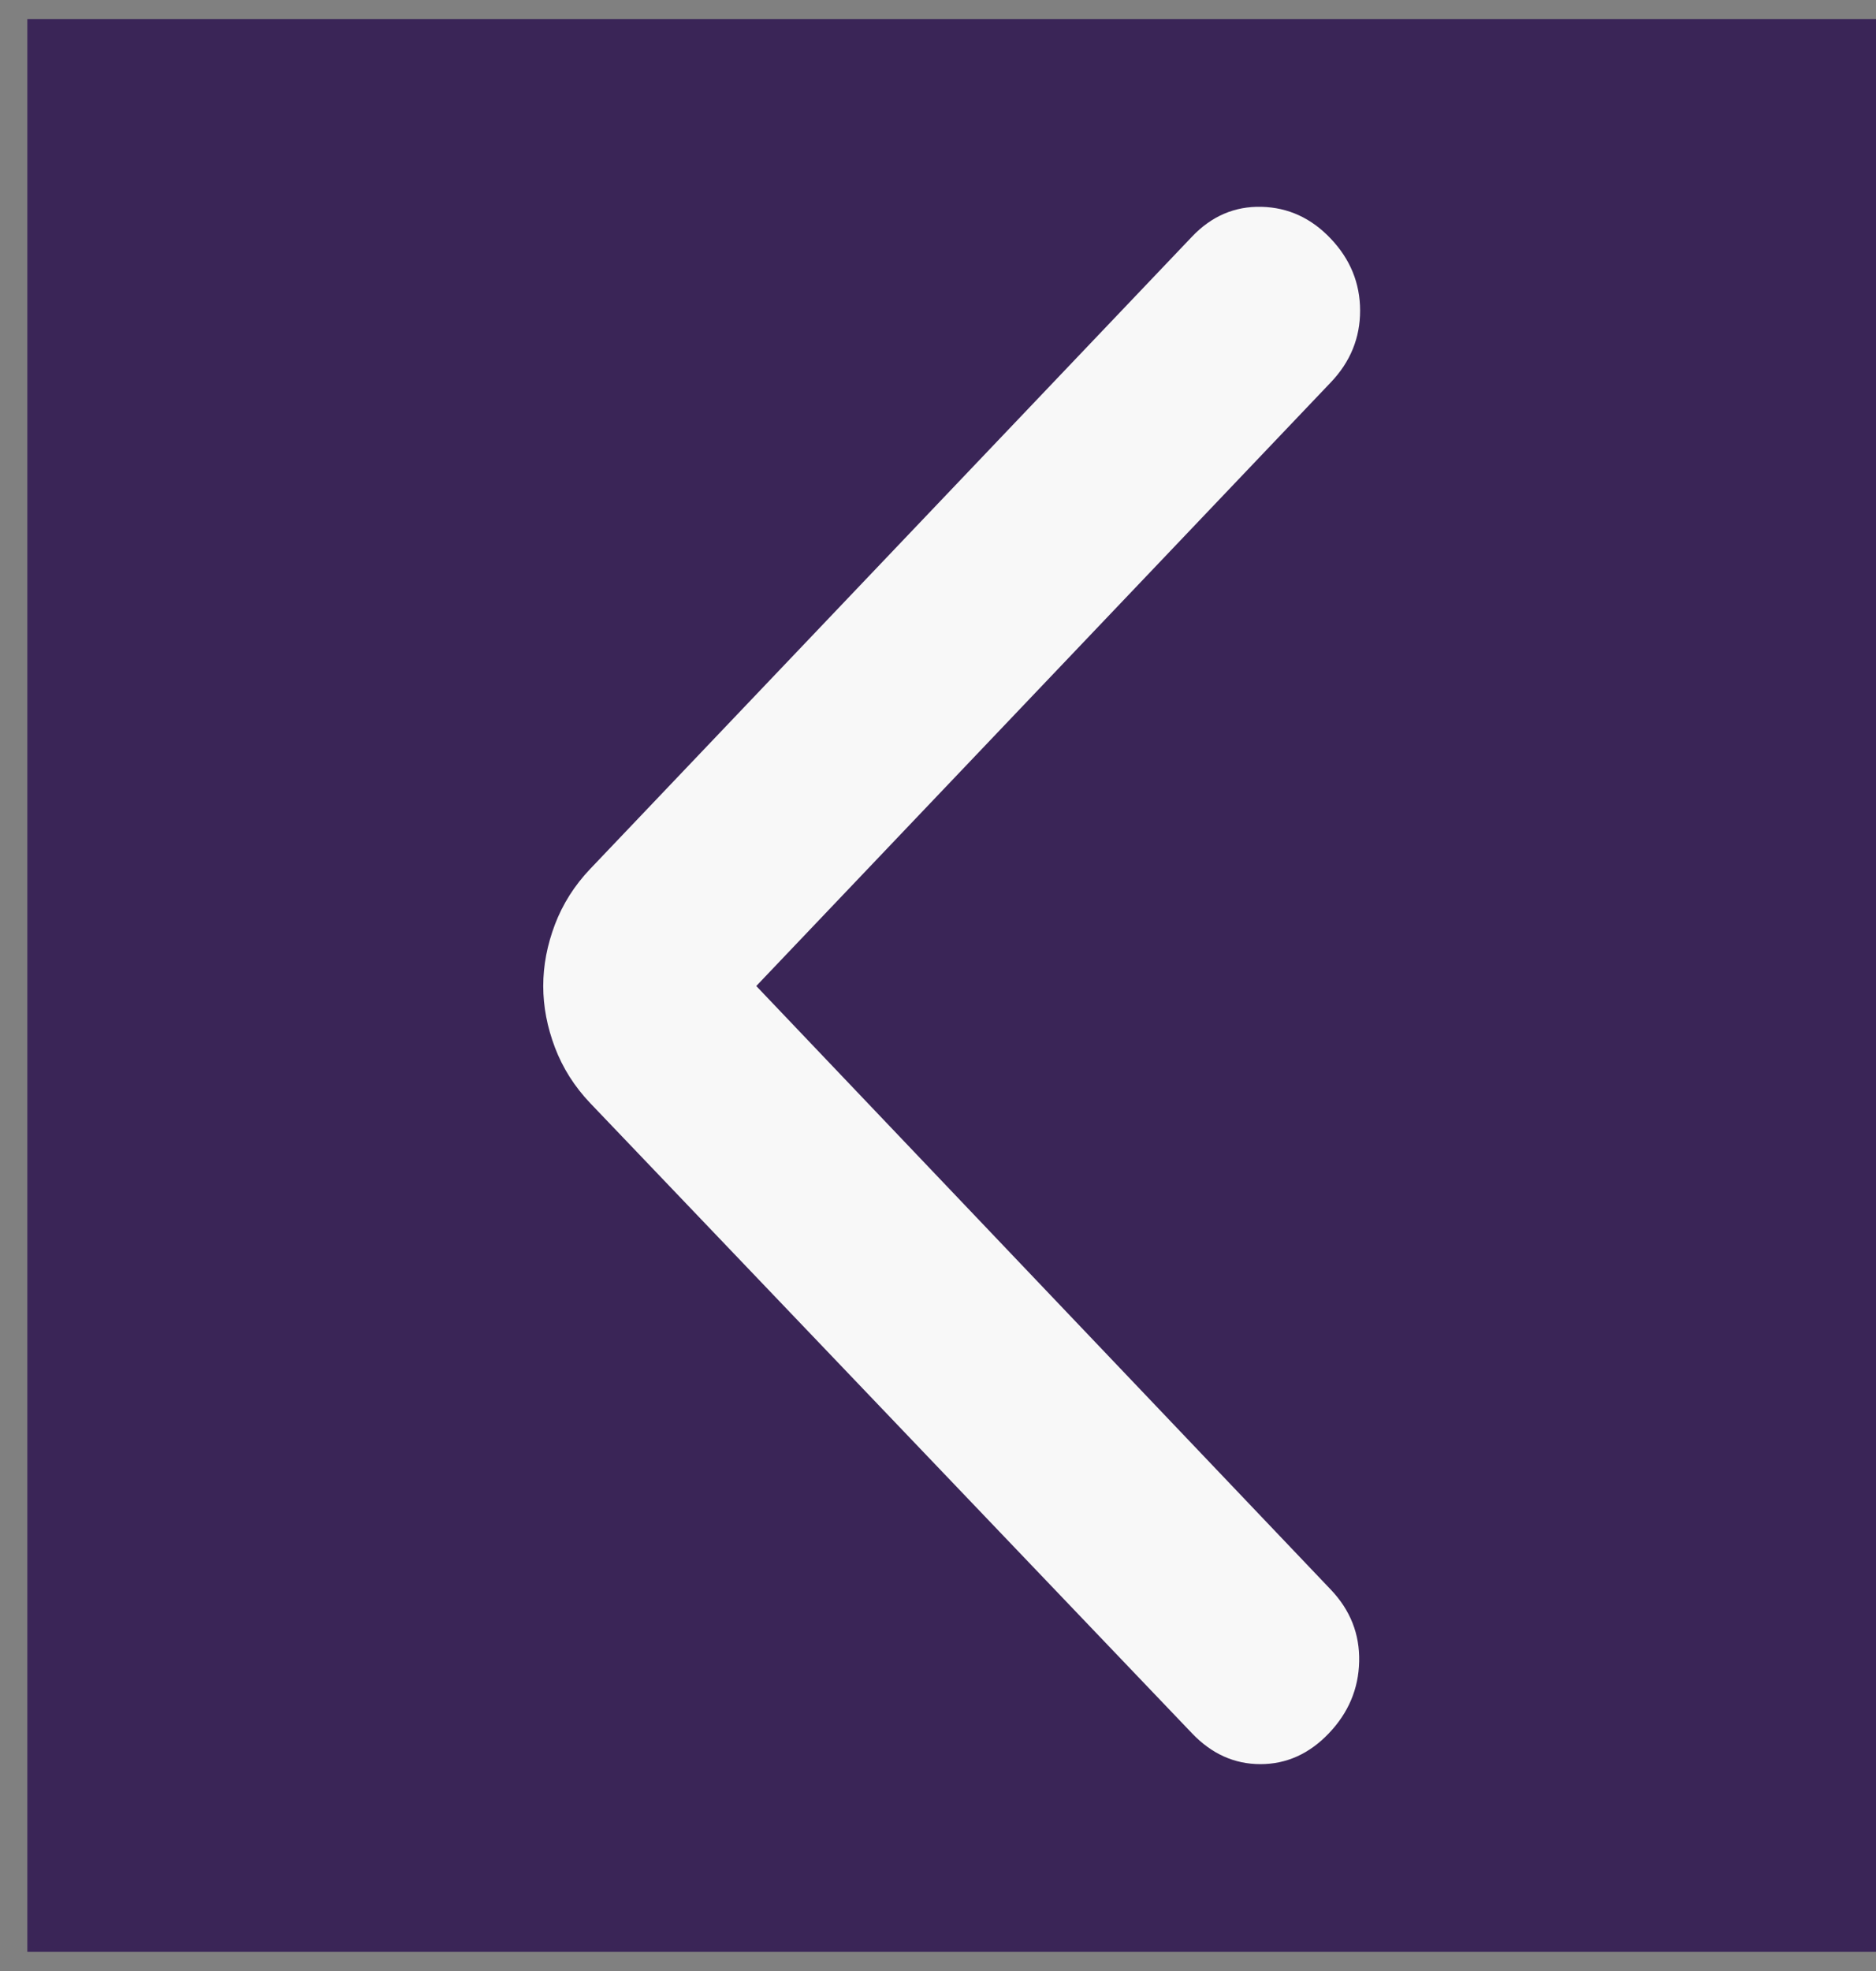 <svg width="40" height="42" viewBox="0 0 40 42" fill="none" xmlns="http://www.w3.org/2000/svg">
<rect x="0" y="0" width="40" height="42" fill="#808080" stroke="none"/>
<rect width="39.417" height="41.186" transform="translate(0.583 0.406)" fill="#3A2557"/>
<path d="M16.125 21.011L28.375 33.873C28.792 34.311 28.993 34.821 28.98 35.405C28.967 35.988 28.751 36.498 28.333 36.936C27.916 37.373 27.429 37.592 26.875 37.592C26.32 37.592 25.834 37.373 25.417 36.936L12.583 23.505C12.25 23.155 12 22.761 11.833 22.323C11.667 21.886 11.583 21.448 11.583 21.011C11.583 20.573 11.667 20.136 11.833 19.698C12 19.261 12.25 18.867 12.583 18.517L25.417 5.042C25.833 4.605 26.327 4.393 26.897 4.407C27.467 4.421 27.959 4.647 28.375 5.086C28.791 5.525 28.999 6.035 29 6.617C29.001 7.199 28.793 7.71 28.375 8.148L16.125 21.011Z" fill="#F8F8F8"/>
</svg>

